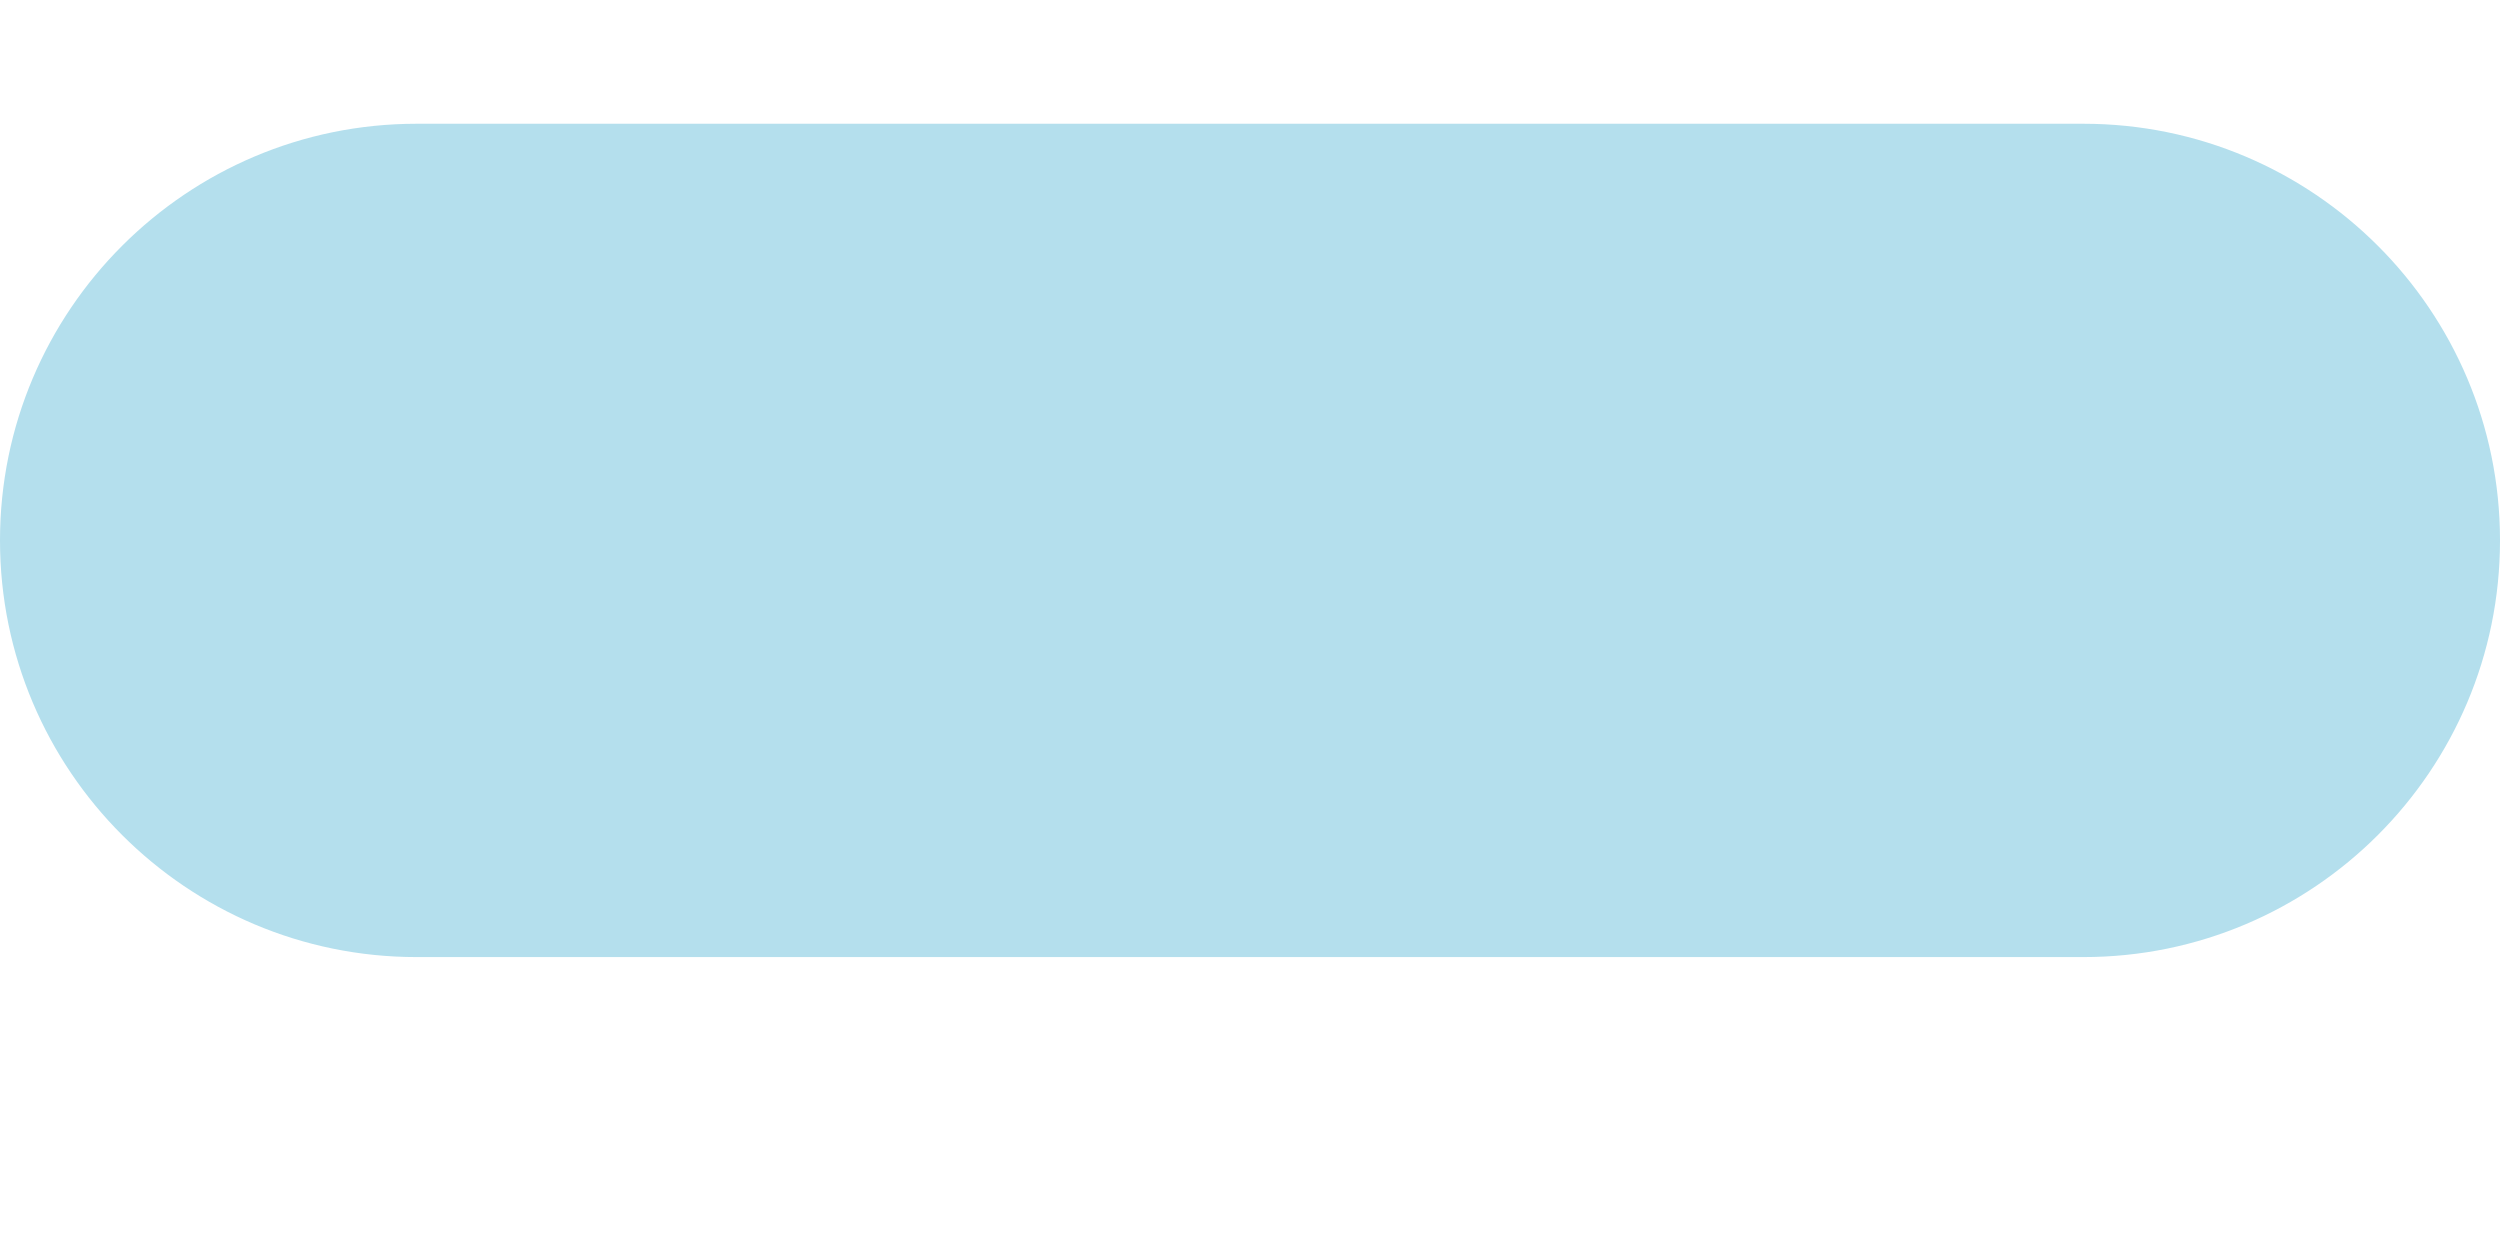<svg preserveAspectRatio="none" width="6" height="3" viewBox="0 0 6 3" fill="none" xmlns="http://www.w3.org/2000/svg">
<path vector-effect="non-scaling-stroke" d="M1 0.297C0.448 0.297 0 0.745 0 1.297C0 1.849 0.448 2.297 1 2.297V0.297ZM5 2.297C5.552 2.297 6 1.849 6 1.297C6 0.745 5.552 0.297 5 0.297V2.297ZM1 2.297H5V0.297H1V2.297Z" fill="#B4DFED"/>
</svg>
